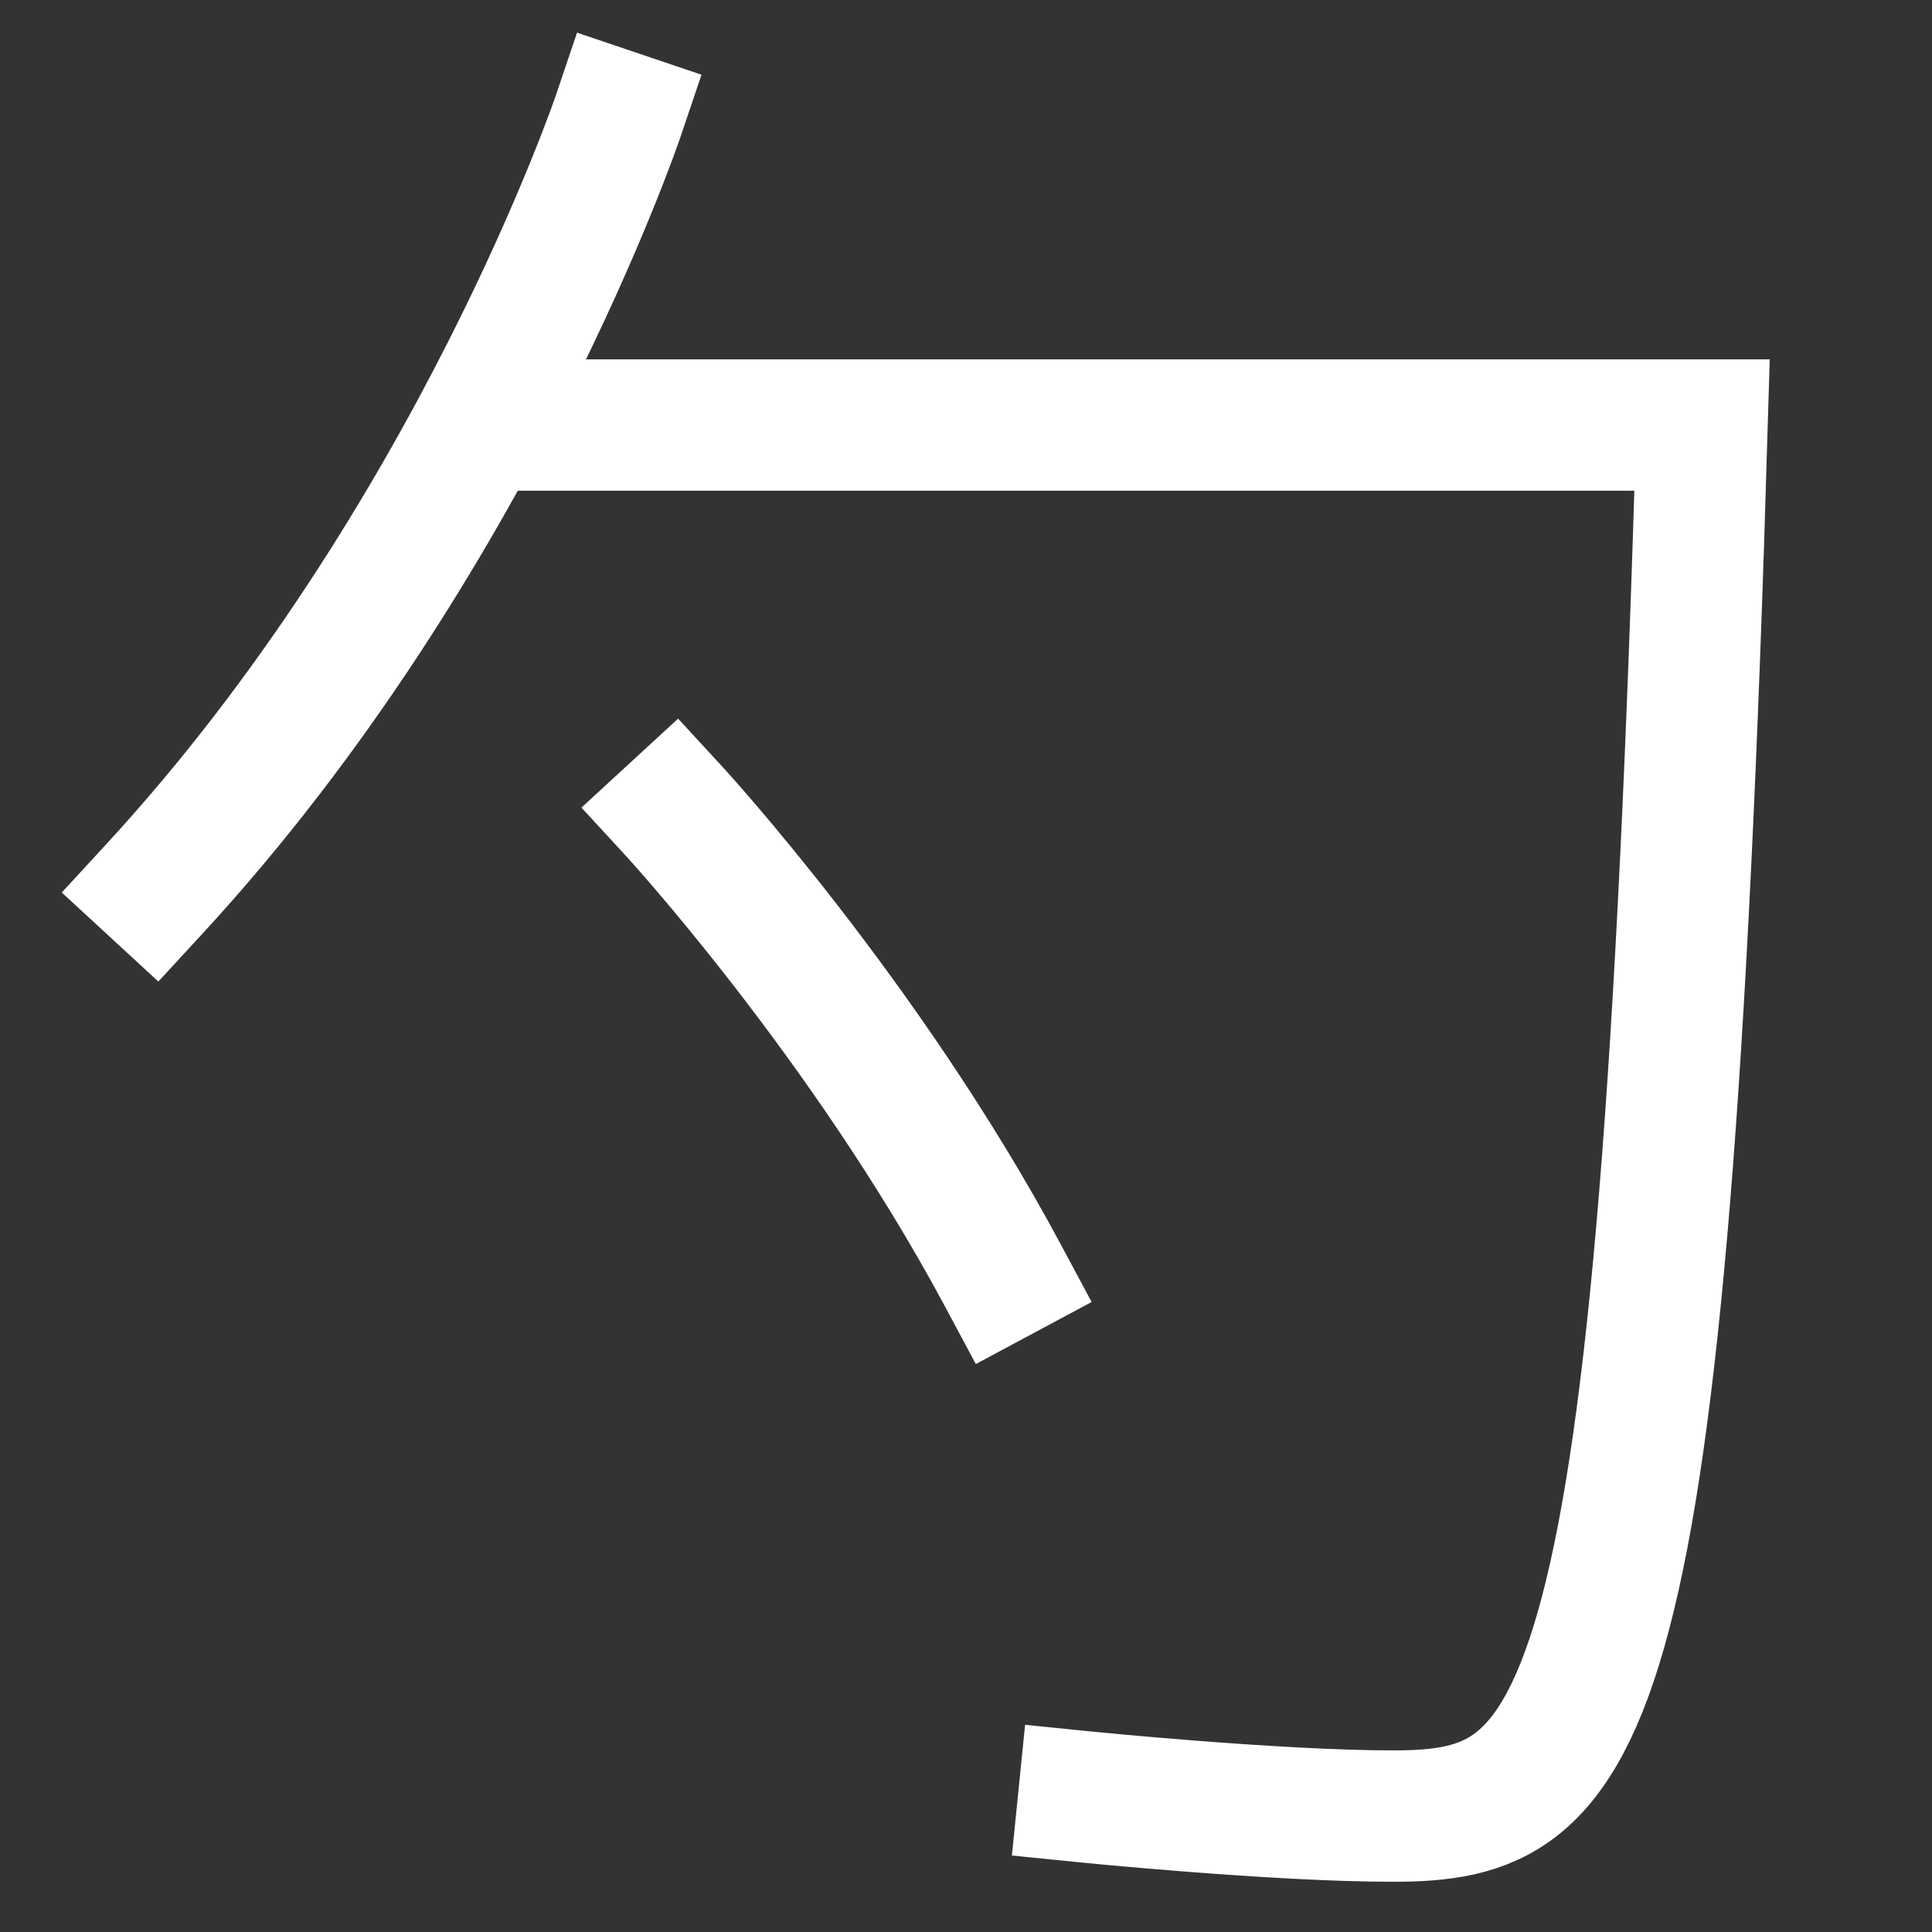 <svg xmlns="http://www.w3.org/2000/svg" xmlns:xlink="http://www.w3.org/1999/xlink" viewBox="0 0 1000 1000"><rect x="0" y="0" width="1000" height="1000" fill="#333333" stroke="none"/><defs><style>.a,.c{fill:none;}.b{clip-path:url(#a);}.c{stroke:#fff;stroke-linecap:square;stroke-miterlimit:2;stroke-width:68px;}</style><clipPath id="a"><rect class="a" x="248" width="899" height="1191"/></clipPath></defs><title>pool</title><g class="b"><path class="c" d="M248,220H881c-20,680-60,720-160,720-61,0-160-10-160-10"/></g><path class="c" d="M80,460C245.56,280.33,320,60,320,60"/><path class="c" d="M519,660C448.13,527.7,349,420,349,420"/></svg>